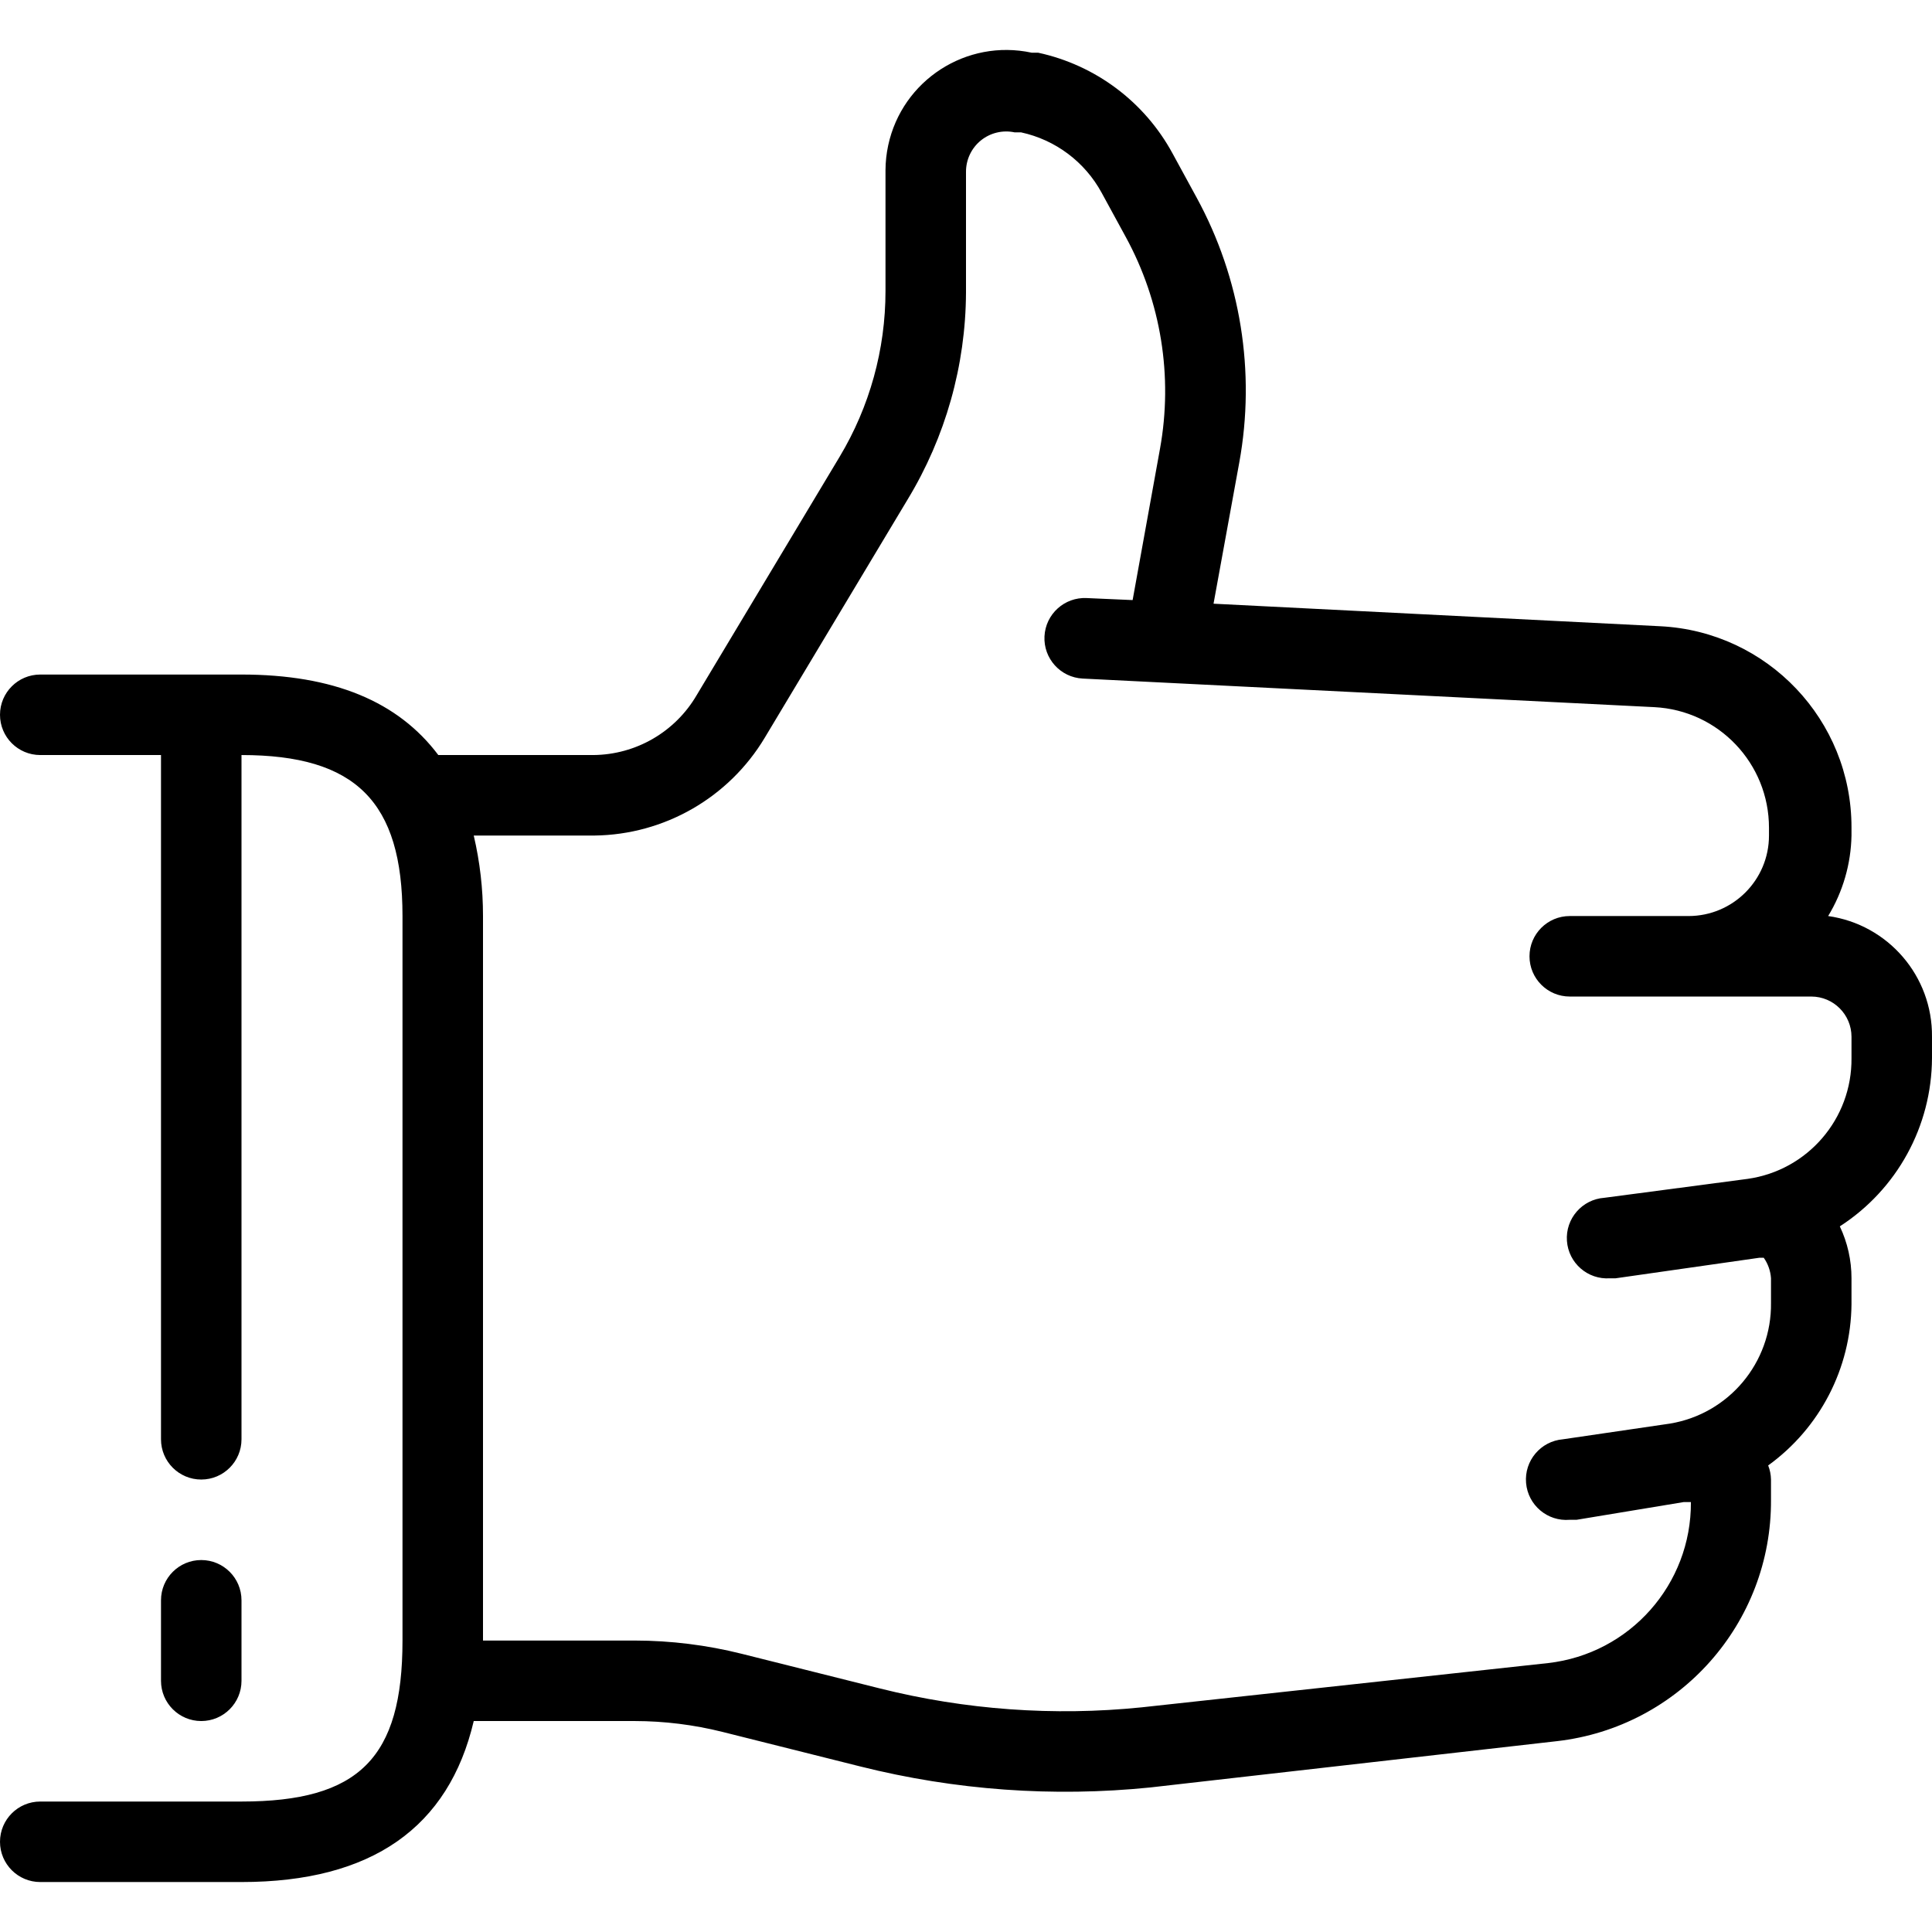<?xml version="1.0" encoding="iso-8859-1"?>
<!-- Generator: Adobe Illustrator 19.0.0, SVG Export Plug-In . SVG Version: 6.00 Build 0)  -->
<svg version="1.1" id="Layer_1" xmlns="http://www.w3.org/2000/svg" xmlns:xlink="http://www.w3.org/1999/xlink" x="0px" y="0px"
	 viewBox="0 0 384.001 384.001" style="enable-background:new 0 0 384.001 384.001;" xml:space="preserve">
<g>
	<g>
		<path d="M363.36,182.071c2.932-4.83,4.533-10.351,4.64-16v-1.6c0.027-21.333-16.693-38.933-38-40l-88.8-4.48l5.12-28.08
			c3.276-18,0.283-36.579-8.48-52.64l-4.8-8.8c-5.567-10.242-15.325-17.545-26.72-20h-1.28
			c-12.959-2.784-25.721,5.465-28.505,18.425c-0.348,1.622-0.528,3.276-0.535,4.935v24c0.006,11.611-3.147,23.004-9.12,32.96
			l-28.4,47.36c-4.267,7.326-12.082,11.857-20.56,11.92H88h-0.88c-8-10.64-20.8-16-39.12-16H8c-4.418,0-8,3.582-8,8s3.582,8,8,8h24
			v136c0,4.418,3.582,8,8,8s8-3.582,8-8v-136c22.72,0,32,9.28,32,32v144c0,23.36-8.64,32-32,32H8c-4.418,0-8,3.582-8,8s3.582,8,8,8
			h40c25.92,0,41.2-10.88,46.16-32h32c5.879,0.009,11.736,0.734,17.44,2.16l27.44,6.88c18.814,4.712,38.304,6.12,57.6,4.16l80.8-9.2
			c24.365-2.779,42.718-23.477,42.56-48v-4c-0.017-0.959-0.207-1.908-0.56-2.8c10.284-7.436,16.429-19.31,16.56-32v-5.2
			c0.004-3.57-0.789-7.095-2.32-10.32c11.368-7.332,18.261-19.913,18.32-33.44v-4.24
			C384.119,194.024,375.288,183.757,363.36,182.071z M368,210.311c0.119,12.046-8.712,22.314-20.64,24l-28.48,3.76
			c-4.418,0.309-7.749,4.142-7.44,8.56s4.142,7.749,8.56,7.44h1.12l28.56-4.08h0.88c0.846,1.202,1.344,2.614,1.44,4.08v4.88
			c0.159,11.864-8.374,22.063-20.08,24l-21.28,3.12c-4.418,0.376-7.696,4.262-7.32,8.68s4.262,7.696,8.68,7.32h1.36l21.28-3.52h1.44
			c0.104,16.358-12.146,30.16-28.4,32l-80.8,8.8c-17.42,1.769-35.015,0.496-52-3.76l-27.44-6.88
			c-6.959-1.744-14.106-2.631-21.28-2.64H96v-144c0.006-5.386-0.612-10.755-1.84-16h24c13.89-0.164,26.701-7.524,33.84-19.44
			l28.4-47.36c7.523-12.402,11.533-26.615,11.6-41.12v-24c-0.008-2.421,1.08-4.715,2.96-6.24c1.882-1.523,4.353-2.111,6.72-1.6h1.28
			c6.825,1.481,12.667,5.862,16,12l4.8,8.8c7.008,12.838,9.408,27.688,6.8,42.08l-5.44,30.08l-9.12-0.4
			c-4.418-0.221-8.179,3.182-8.4,7.6c-0.221,4.418,3.182,8.179,7.6,8.4l113.6,5.68c12.784,0.64,22.816,11.2,22.8,24v1.52
			c0,8.837-7.163,16-16,16H312c-4.418,0-8,3.582-8,8s3.582,8,8,8h48c4.418,0,8,3.582,8,8V210.311z"/>
	</g>
</g>
<g>
	<g>
		<path d="M40,310.071c-4.418,0-8,3.582-8,8v16c0,4.418,3.582,8,8,8s8-3.582,8-8v-16C48,313.652,44.418,310.071,40,310.071z"/>
	</g>
</g>
<g>
</g>
<g>
</g>
<g>
</g>
<g>
</g>
<g>
</g>
<g>
</g>
<g>
</g>
<g>
</g>
<g>
</g>
<g>
</g>
<g>
</g>
<g>
</g>
<g>
</g>
<g>
</g>
<g>
</g>
</svg>
